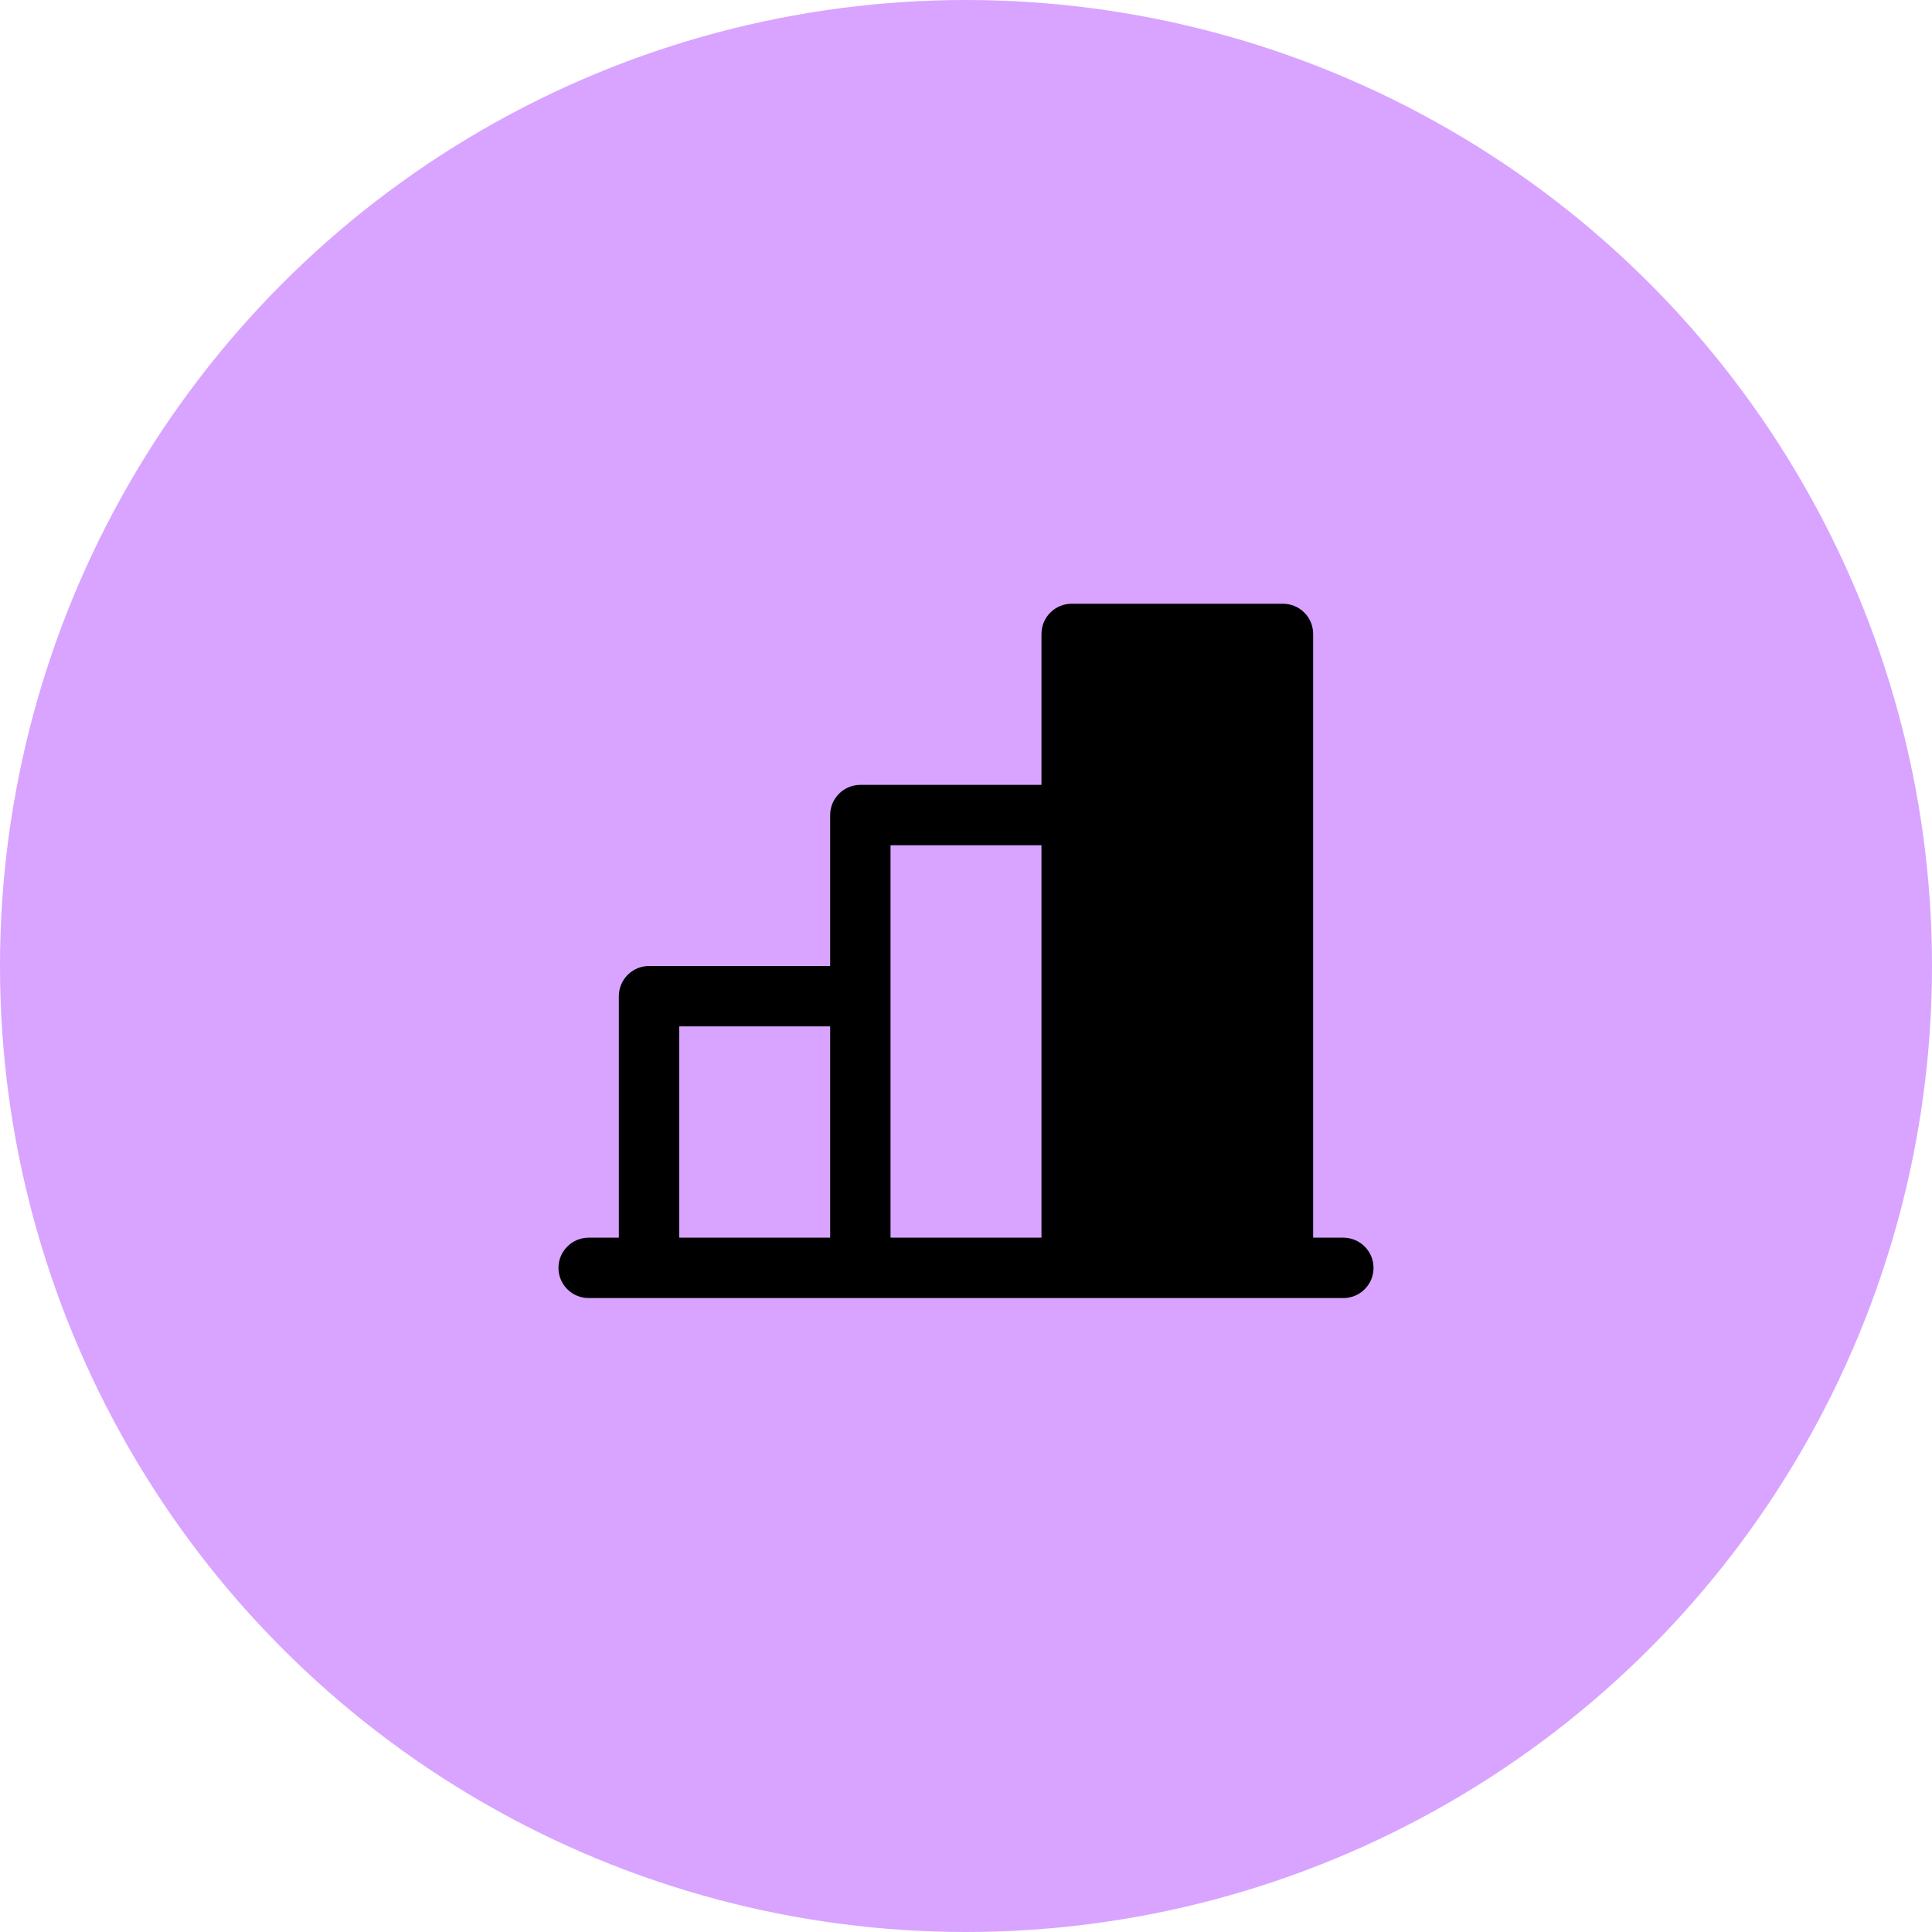 <svg width="64" height="64" viewBox="0 0 64 64" fill="none" xmlns="http://www.w3.org/2000/svg">
<circle cx="32" cy="32" r="32" fill="#D8A4FF"/>
<path d="M44.5 41H43.5V21C43.5 20.735 43.395 20.48 43.207 20.293C43.02 20.105 42.765 20 42.5 20H35.5C35.235 20 34.98 20.105 34.793 20.293C34.605 20.48 34.5 20.735 34.5 21V26H28.5C28.235 26 27.98 26.105 27.793 26.293C27.605 26.48 27.5 26.735 27.5 27V32H21.5C21.235 32 20.98 32.105 20.793 32.293C20.605 32.48 20.5 32.735 20.5 33V41H19.5C19.235 41 18.98 41.105 18.793 41.293C18.605 41.48 18.5 41.735 18.5 42C18.5 42.265 18.605 42.52 18.793 42.707C18.98 42.895 19.235 43 19.5 43H44.5C44.765 43 45.02 42.895 45.207 42.707C45.395 42.52 45.5 42.265 45.5 42C45.5 41.735 45.395 41.48 45.207 41.293C45.02 41.105 44.765 41 44.5 41ZM29.5 28H34.5V41H29.5V28ZM22.5 34H27.5V41H22.5V34Z" fill="black"/>
</svg>
